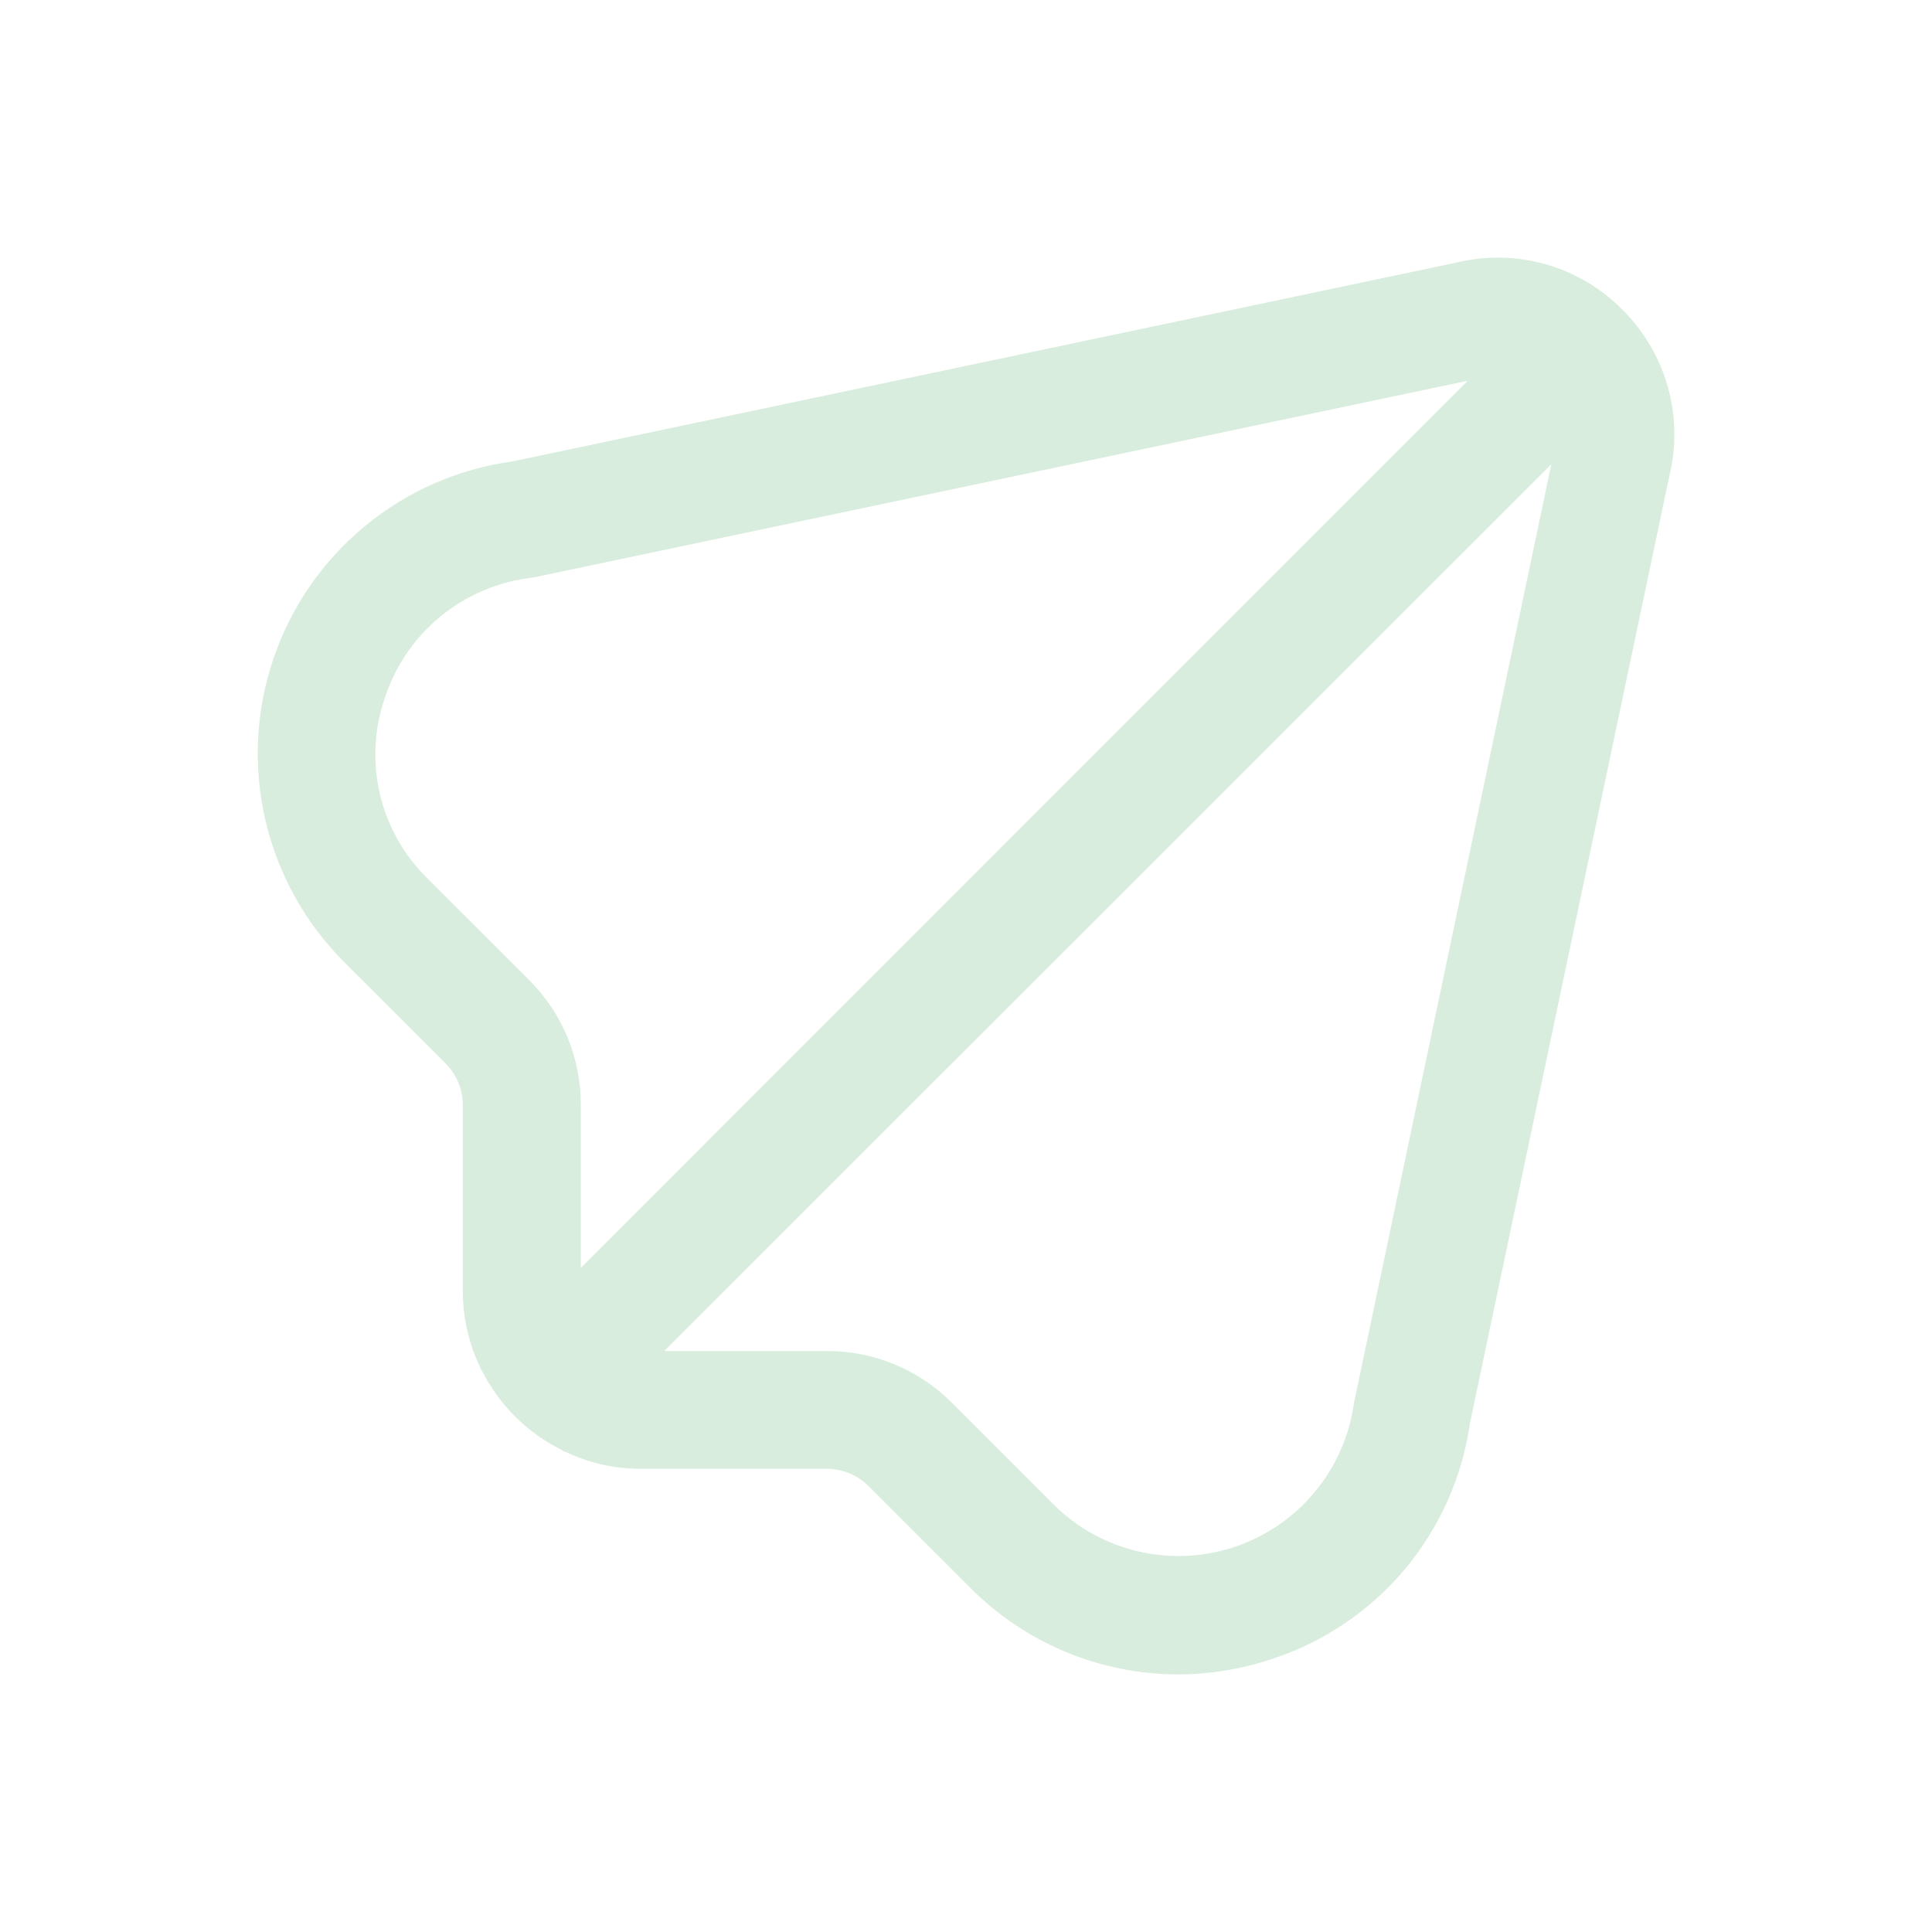 <svg width="60" height="60" viewBox="0 0 60 60" fill="none" xmlns="http://www.w3.org/2000/svg">
<g clip-path="url(#clip0_1307_1552)">
<path d="M50.385 9.617C49.727 8.952 48.91 8.467 48.011 8.21C47.111 7.953 46.161 7.933 45.252 8.15L15.918 14.329C14.229 14.56 12.638 15.259 11.324 16.346C10.011 17.433 9.026 18.865 8.483 20.482C7.939 22.098 7.858 23.833 8.247 25.493C8.637 27.153 9.482 28.672 10.688 29.877L13.837 33.025C14.008 33.195 14.143 33.398 14.235 33.62C14.327 33.843 14.375 34.082 14.374 34.323V40.131C14.379 40.948 14.566 41.753 14.925 42.487L14.91 42.5L14.957 42.547C15.495 43.627 16.372 44.501 17.454 45.033L17.502 45.081L17.515 45.066C18.249 45.424 19.054 45.612 19.871 45.616H25.679C26.165 45.616 26.631 45.809 26.975 46.152L30.123 49.3C30.967 50.153 31.972 50.831 33.08 51.295C34.187 51.758 35.376 51.998 36.576 52C37.577 51.999 38.57 51.835 39.519 51.516C41.12 50.99 42.542 50.027 43.626 48.736C44.709 47.445 45.41 45.877 45.649 44.208L51.837 14.811C52.066 13.893 52.052 12.932 51.798 12.022C51.543 11.111 51.056 10.283 50.385 9.617ZM16.433 30.436L13.282 27.288C12.548 26.572 12.034 25.662 11.799 24.663C11.565 23.665 11.62 22.621 11.958 21.653C12.286 20.66 12.892 19.782 13.705 19.123C14.518 18.465 15.502 18.054 16.541 17.939L45.583 11.824L18.038 39.374V34.323C18.04 33.601 17.9 32.886 17.625 32.219C17.349 31.552 16.944 30.946 16.433 30.436ZM42.047 43.581C41.906 44.594 41.486 45.547 40.833 46.334C40.181 47.121 39.322 47.711 38.353 48.037C37.384 48.363 36.343 48.412 35.348 48.18C34.352 47.947 33.441 47.442 32.717 46.72L29.564 43.567C29.055 43.055 28.449 42.649 27.782 42.373C27.116 42.096 26.401 41.955 25.679 41.957H20.628L48.178 14.417L42.047 43.581Z" fill="#D8EDDD"/>
</g>
<defs>
<clipPath id="clip0_1307_1552">
<rect width="44" height="44" fill="white" transform="translate(8 8)"/>
</clipPath>
</defs>
</svg>
